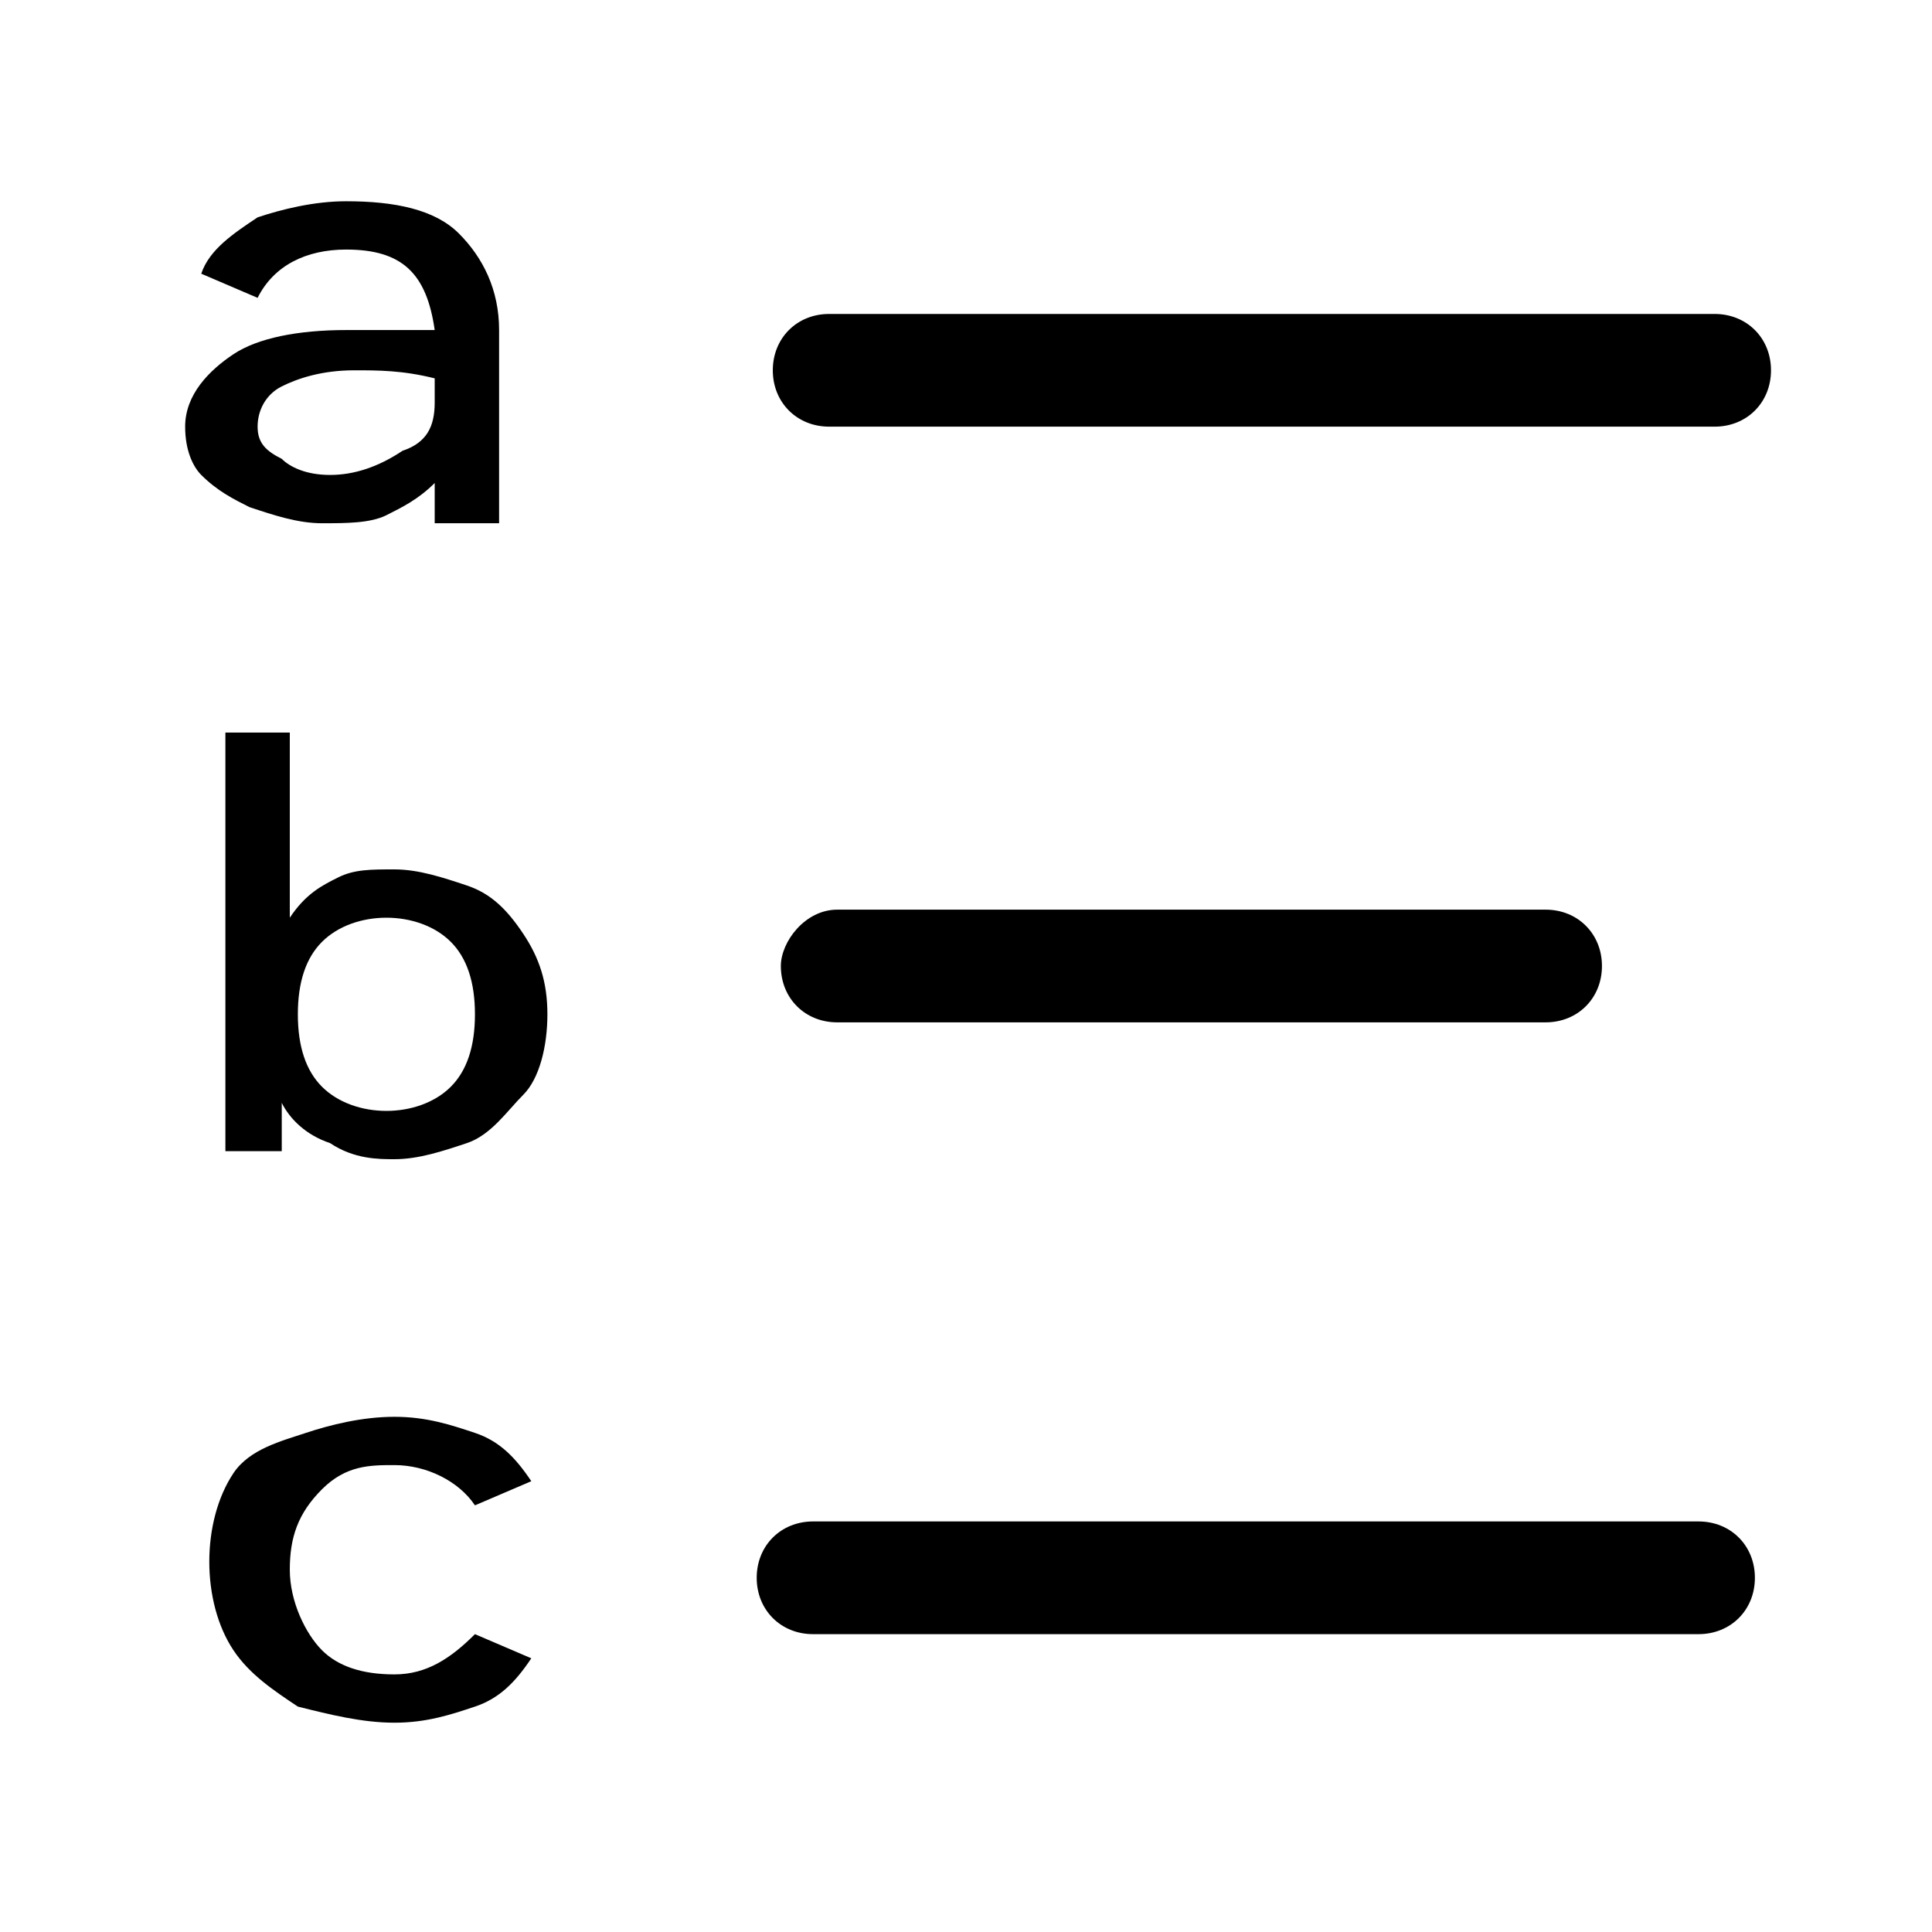 <?xml version="1.0" encoding="utf-8"?>
<!-- Generator: Adobe Illustrator 24.3.0, SVG Export Plug-In . SVG Version: 6.00 Build 0)  -->
<svg version="1.1" id="图层_1" xmlns="http://www.w3.org/2000/svg" xmlns:xlink="http://www.w3.org/1999/xlink" x="0px" y="0px"
	 viewBox="0 0 24 24" style="enable-background:new 0 0 24 24;" xml:space="preserve">
<style type="text/css">
	.st0{fill-rule:evenodd;clip-rule:evenodd;}
</style>
<path d="M4,6.5c0.3,0,0.6,0,0.8-0.1c0.2-0.1,0.4-0.2,0.6-0.4c0,0.1,0,0.3,0,0.5h0.8V4.1c0-0.5-0.2-0.9-0.5-1.2
	C5.4,2.6,4.9,2.5,4.3,2.5c-0.4,0-0.8,0.1-1.1,0.2C2.9,2.9,2.6,3.1,2.5,3.4l0.7,0.3c0.2-0.4,0.6-0.6,1.1-0.6c0.7,0,1,0.3,1.1,1
	C5,4.1,4.6,4.1,4.3,4.1c-0.6,0-1.1,0.1-1.4,0.3S2.3,4.9,2.3,5.3c0,0.3,0.1,0.5,0.2,0.6c0.2,0.2,0.4,0.3,0.6,0.4
	C3.4,6.4,3.7,6.5,4,6.5z M4.1,5.9c-0.3,0-0.5-0.1-0.6-0.2C3.3,5.6,3.2,5.5,3.2,5.3c0-0.2,0.1-0.4,0.3-0.5S4,4.6,4.4,4.6
	c0.3,0,0.6,0,1,0.1l0,0V5c0,0.3-0.1,0.5-0.4,0.6C4.7,5.8,4.4,5.9,4.1,5.9z"/>
<path d="M4.9,14.4c0.3,0,0.6-0.1,0.9-0.2c0.3-0.1,0.5-0.4,0.7-0.6s0.3-0.6,0.3-1c0-0.4-0.1-0.7-0.3-1c-0.2-0.3-0.4-0.5-0.7-0.6
	c-0.3-0.1-0.6-0.2-0.9-0.2c-0.3,0-0.5,0-0.7,0.1c-0.2,0.1-0.4,0.2-0.6,0.5l0,0V9.1H2.8v5.2h0.7c0-0.2,0-0.4,0-0.6
	c0.1,0.2,0.3,0.4,0.6,0.5C4.4,14.4,4.7,14.4,4.9,14.4z M4.8,13.8c-0.3,0-0.6-0.1-0.8-0.3c-0.2-0.2-0.3-0.5-0.3-0.9
	c0-0.4,0.1-0.7,0.3-0.9s0.5-0.3,0.8-0.3c0.3,0,0.6,0.1,0.8,0.3c0.2,0.2,0.3,0.5,0.3,0.9c0,0.4-0.1,0.7-0.3,0.9S5.1,13.8,4.8,13.8z"
	/>
<path d="M4.9,21.4c0.4,0,0.7-0.1,1-0.2s0.5-0.3,0.7-0.6l0,0l-0.7-0.3c-0.3,0.3-0.6,0.5-1,0.5c-0.4,0-0.7-0.1-0.9-0.3
	c-0.2-0.2-0.4-0.6-0.4-1c0-0.4,0.1-0.7,0.4-1s0.6-0.3,0.9-0.3c0.4,0,0.8,0.2,1,0.5l0,0l0.7-0.3c-0.2-0.3-0.4-0.5-0.7-0.6
	c-0.3-0.1-0.6-0.2-1-0.2c-0.4,0-0.8,0.1-1.1,0.2S3.1,18,2.9,18.3S2.6,19,2.6,19.4c0,0.4,0.1,0.8,0.3,1.1s0.5,0.5,0.8,0.7
	C4.1,21.3,4.5,21.4,4.9,21.4z"/>
<path class="st0" d="M10.3,3.9h11c0.4,0,0.7,0.3,0.7,0.7v0c0,0.4-0.3,0.7-0.7,0.7h-11C9.9,5.3,9.6,5,9.6,4.6v0
	C9.6,4.2,9.9,3.9,10.3,3.9z"/>
<path class="st0" d="M10.4,11.3h8.8c0.4,0,0.7,0.3,0.7,0.7v0c0,0.4-0.3,0.7-0.7,0.7h-8.8c-0.4,0-0.7-0.3-0.7-0.7v0
	C9.7,11.7,10,11.3,10.4,11.3z"/>
<path class="st0" d="M10.1,18.9h11c0.4,0,0.7,0.3,0.7,0.7v0c0,0.4-0.3,0.7-0.7,0.7h-11c-0.4,0-0.7-0.3-0.7-0.7v0
	C9.4,19.2,9.7,18.9,10.1,18.9z"/>
</svg>
